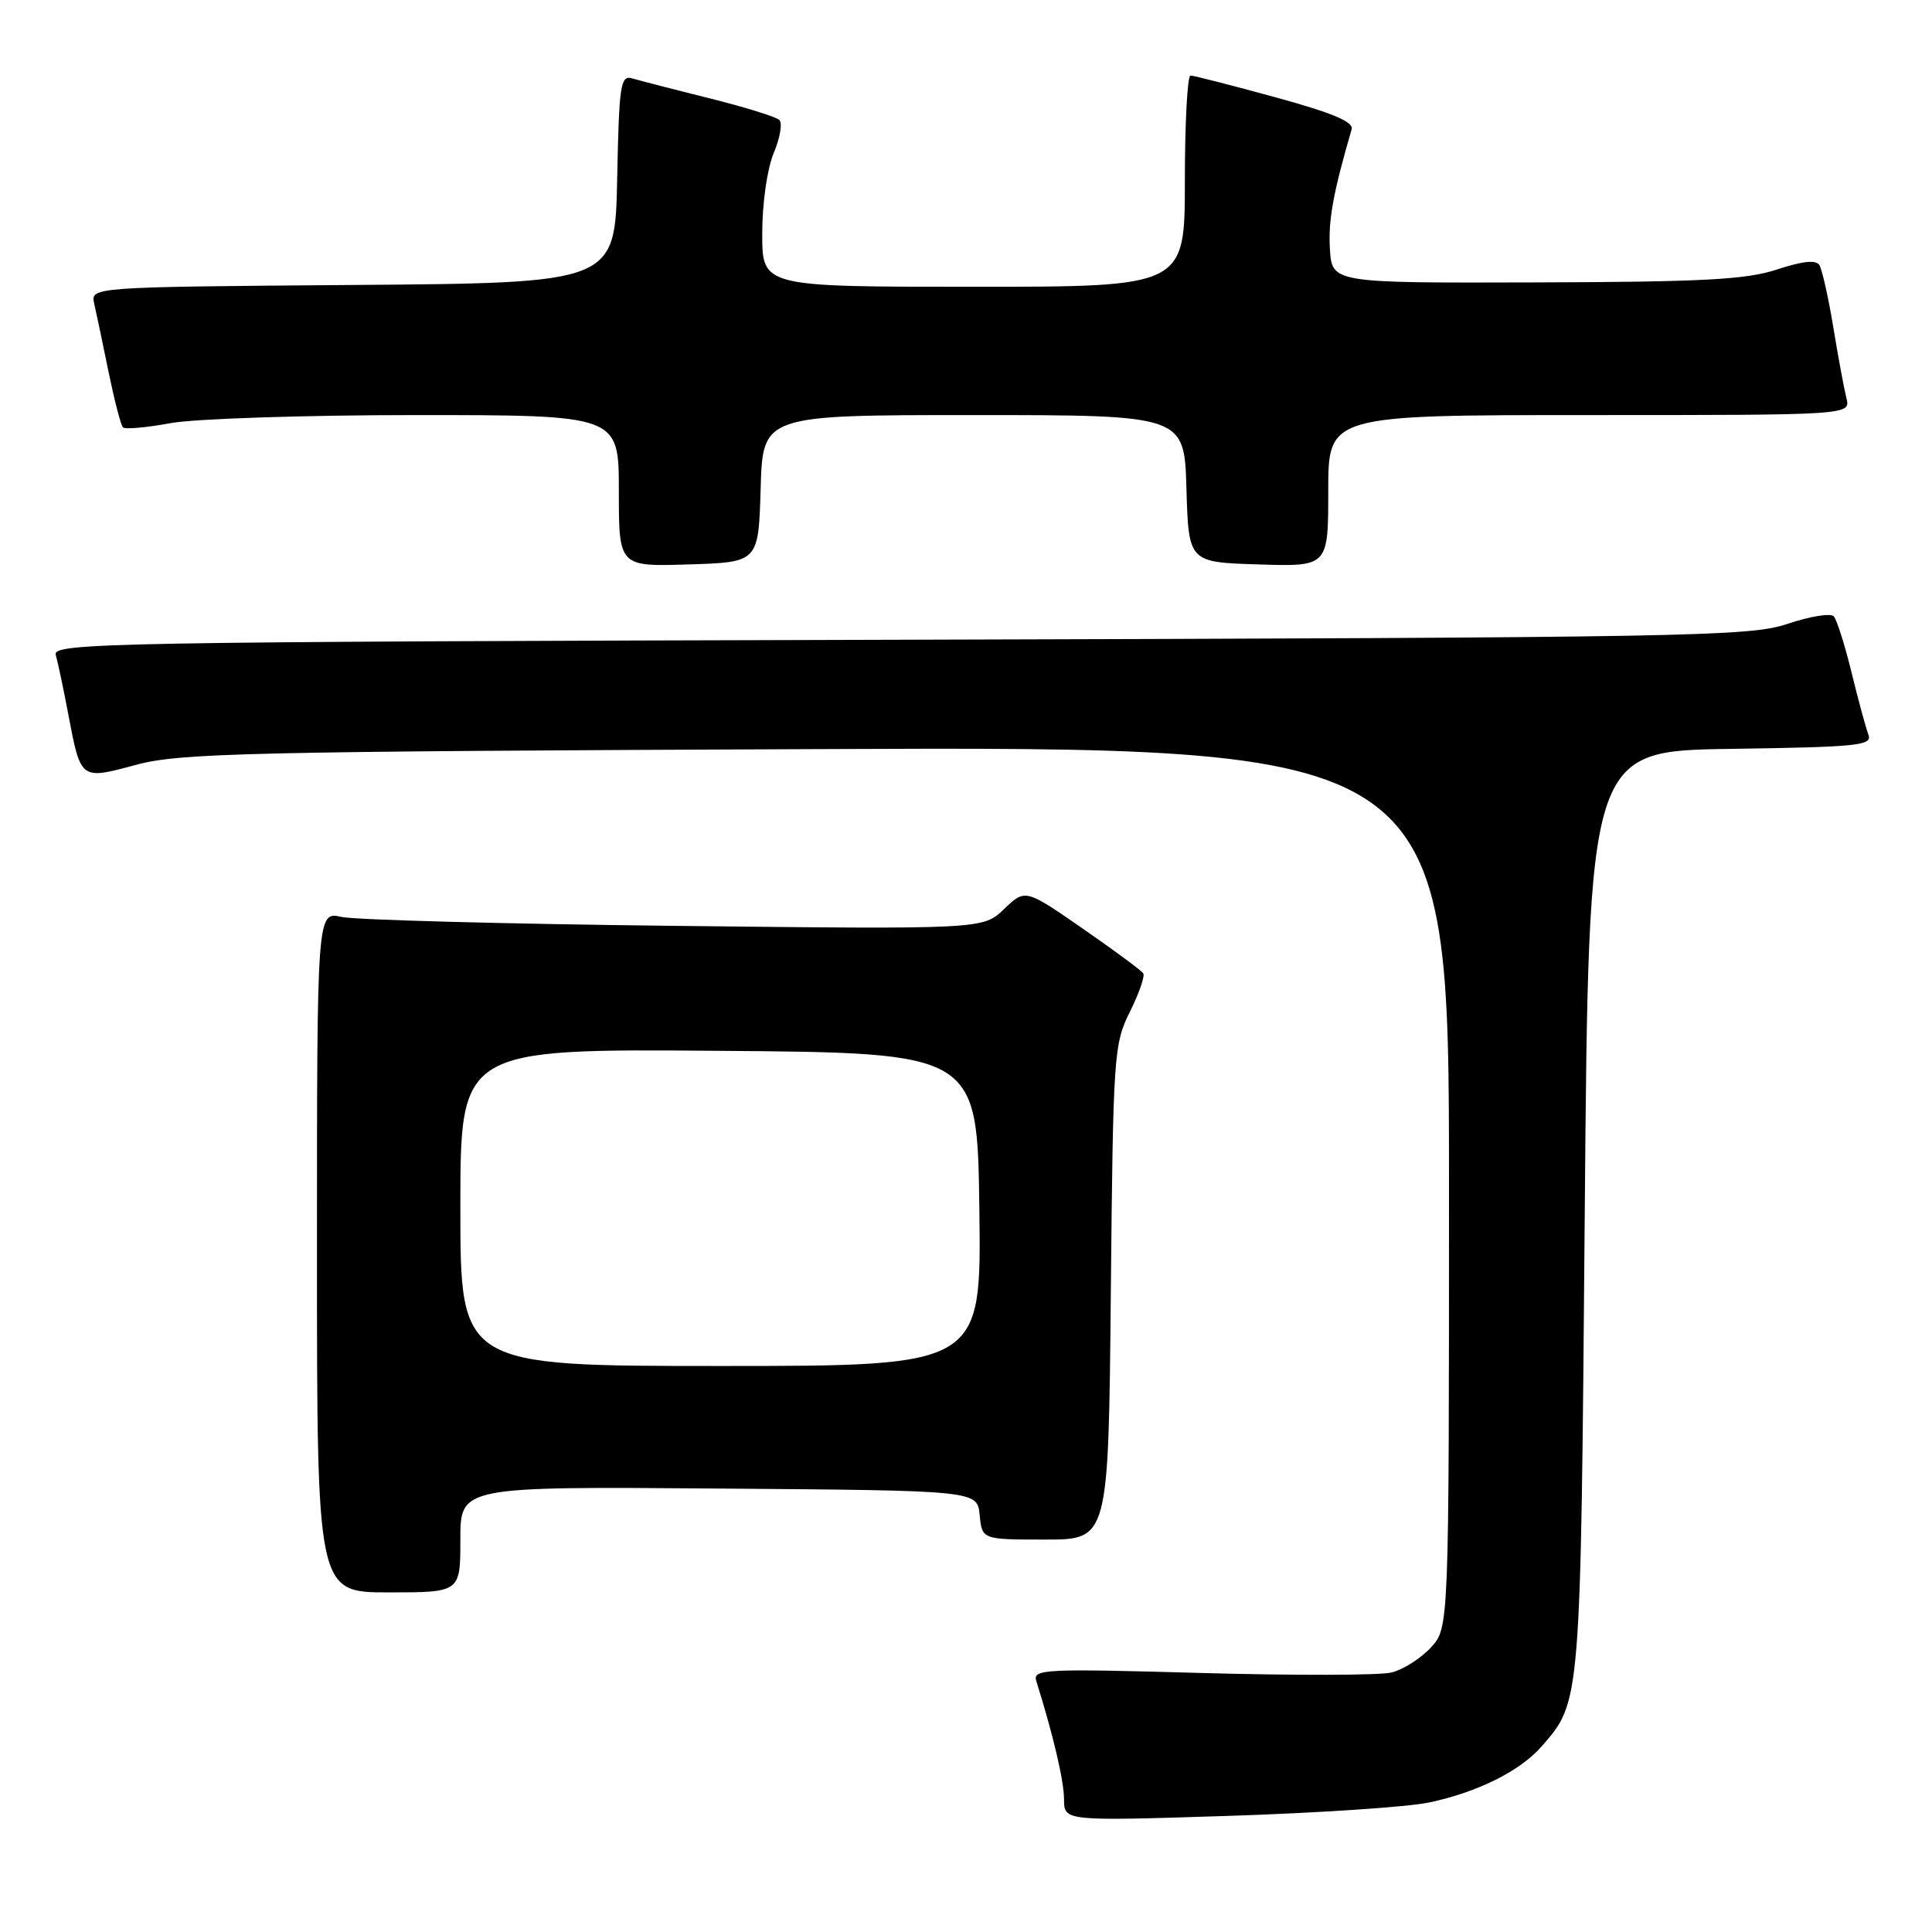 <?xml version="1.0" encoding="UTF-8" standalone="no"?>
<!DOCTYPE svg PUBLIC "-//W3C//DTD SVG 1.1//EN" "http://www.w3.org/Graphics/SVG/1.1/DTD/svg11.dtd" >
<svg xmlns="http://www.w3.org/2000/svg" xmlns:xlink="http://www.w3.org/1999/xlink" version="1.1" viewBox="0 0 256 256">
 <g >
 <path fill="currentColor"
d=" M 189.36 238.84 C 195.80 237.48 201.43 234.67 204.29 231.39 C 209.49 225.43 209.45 225.88 209.99 160.50 C 210.50 99.50 210.50 99.50 229.35 99.23 C 246.29 98.98 248.13 98.79 247.57 97.33 C 247.23 96.43 246.22 92.73 245.34 89.10 C 244.45 85.47 243.39 82.13 242.99 81.67 C 242.58 81.22 239.83 81.66 236.87 82.66 C 231.84 84.35 224.37 84.48 119.19 84.77 C 13.71 85.05 6.92 85.18 7.39 86.79 C 7.66 87.73 8.41 91.25 9.04 94.61 C 10.72 103.41 10.62 103.34 18.08 101.33 C 23.86 99.78 32.79 99.57 108.25 99.26 C 192.00 98.91 192.00 98.91 192.00 157.31 C 192.00 215.71 192.00 215.71 189.59 218.31 C 188.26 219.75 185.93 221.23 184.40 221.61 C 182.88 222.00 171.54 222.02 159.21 221.68 C 138.26 221.09 136.81 221.16 137.32 222.77 C 139.55 229.86 140.98 235.94 140.99 238.41 C 141.00 241.31 141.00 241.31 162.61 240.62 C 174.49 240.24 186.53 239.44 189.36 238.84 Z  M 61.00 203.99 C 61.00 196.97 61.00 196.97 95.25 197.24 C 129.50 197.50 129.50 197.50 129.81 200.75 C 130.13 204.00 130.13 204.00 138.50 204.00 C 146.88 204.00 146.88 204.00 147.19 171.25 C 147.49 139.81 147.59 138.32 149.71 134.08 C 150.92 131.66 151.72 129.36 151.49 128.98 C 151.25 128.60 147.64 125.93 143.45 123.03 C 135.85 117.77 135.85 117.77 133.04 120.46 C 130.24 123.14 130.24 123.14 89.37 122.68 C 66.89 122.43 47.04 121.89 45.25 121.50 C 42.00 120.77 42.00 120.77 42.00 165.89 C 42.00 211.00 42.00 211.00 51.50 211.00 C 61.00 211.00 61.00 211.00 61.00 203.99 Z  M 100.79 64.75 C 101.07 55.00 101.07 55.00 129.00 55.00 C 156.93 55.00 156.93 55.00 157.21 64.75 C 157.50 74.50 157.50 74.50 166.75 74.79 C 176.00 75.08 176.00 75.08 176.00 65.04 C 176.00 55.00 176.00 55.00 210.61 55.00 C 245.22 55.00 245.22 55.00 244.66 52.75 C 244.35 51.51 243.56 47.28 242.92 43.35 C 242.27 39.41 241.44 35.72 241.08 35.13 C 240.63 34.40 238.86 34.59 235.46 35.71 C 231.39 37.05 225.67 37.36 203.50 37.42 C 176.50 37.50 176.50 37.50 176.22 33.00 C 175.99 29.18 176.64 25.59 179.10 17.13 C 179.39 16.15 176.53 14.95 169.00 12.89 C 163.22 11.31 158.16 10.01 157.75 10.01 C 157.34 10.00 157.00 16.30 157.00 24.00 C 157.00 38.00 157.00 38.00 129.00 38.00 C 101.00 38.00 101.00 38.00 101.00 30.97 C 101.00 26.93 101.65 22.38 102.52 20.29 C 103.36 18.29 103.70 16.31 103.27 15.90 C 102.85 15.48 98.67 14.19 94.00 13.02 C 89.33 11.86 84.73 10.67 83.78 10.39 C 82.22 9.93 82.03 11.17 81.78 23.69 C 81.50 37.50 81.50 37.50 46.73 37.76 C 11.97 38.03 11.97 38.03 12.49 40.26 C 12.77 41.49 13.63 45.56 14.39 49.31 C 15.16 53.05 16.01 56.34 16.29 56.63 C 16.57 56.91 19.41 56.66 22.59 56.07 C 25.77 55.48 40.43 55.00 55.18 55.00 C 82.00 55.00 82.00 55.00 82.00 65.04 C 82.00 75.08 82.00 75.08 91.25 74.79 C 100.50 74.50 100.50 74.50 100.79 64.75 Z  M 61.00 159.99 C 61.00 138.97 61.00 138.97 95.25 139.24 C 129.50 139.50 129.50 139.50 129.77 160.25 C 130.04 181.00 130.04 181.00 95.52 181.00 C 61.00 181.00 61.00 181.00 61.00 159.99 Z "/>
</g>
</svg>